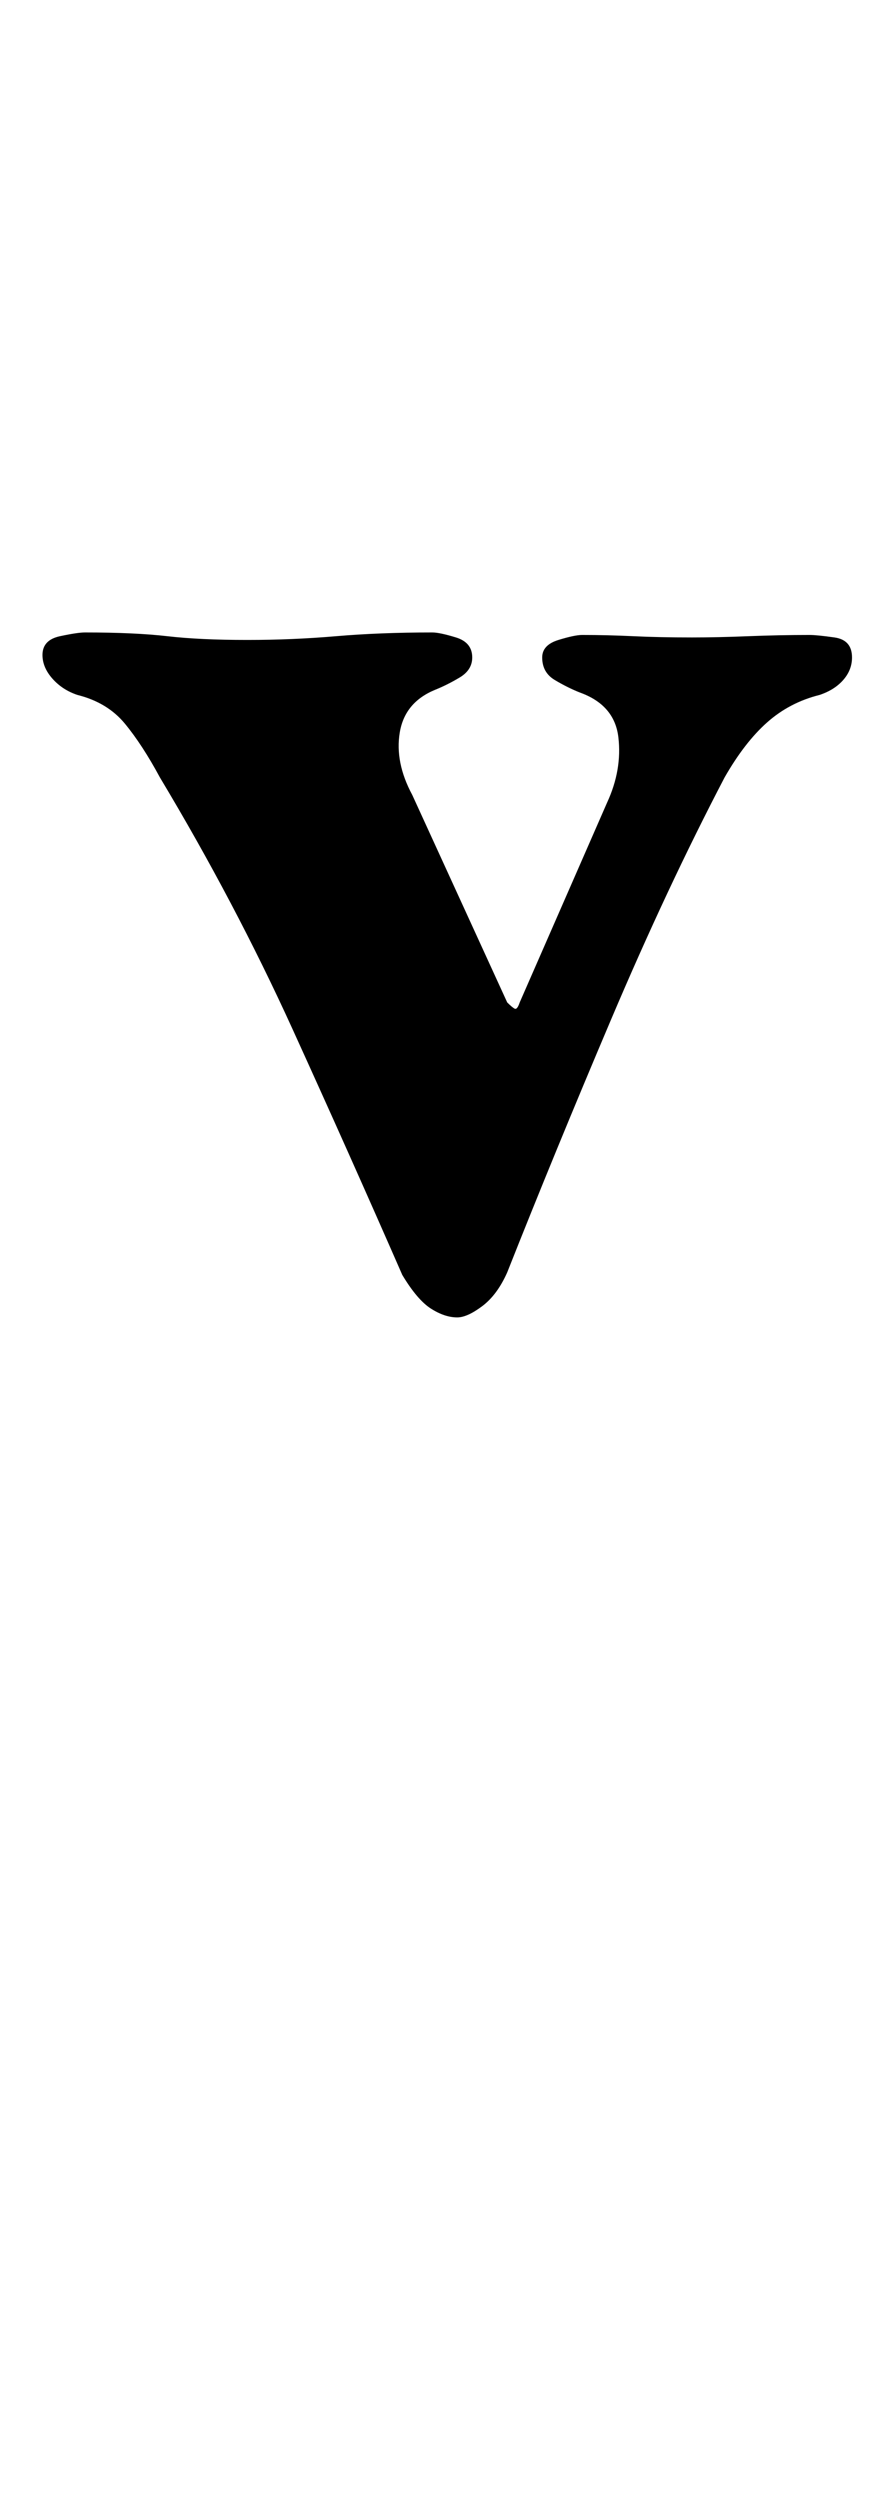 <?xml version="1.0" standalone="no"?>
<!DOCTYPE svg PUBLIC "-//W3C//DTD SVG 1.1//EN" "http://www.w3.org/Graphics/SVG/1.1/DTD/svg11.dtd" >
<svg xmlns="http://www.w3.org/2000/svg" xmlns:xlink="http://www.w3.org/1999/xlink" version="1.1" viewBox="-10 0 351 1000">
  <g transform="matrix(1 0 0 -1 0 800)">
   <path fill="currentColor"
d="M173 273q-5 0 -10.5 3.5t-11.5 13.5q-21 48 -44 98.5t-53 100.5q-7 13 -14 21.5t-19 11.5q-6 2 -10 6.5t-4 9.5q0 6 7 7.5t10 1.5q20 0 33 -1.5t32 -1.5q18 0 35.5 1.5t38.5 1.5q3 0 9.5 -2t6.5 -8q0 -5 -5 -8t-10 -5q-12 -5 -14 -17t5 -25l38 -83q2 -2 3 -2.5t2 2.5
l35 80q6 13 4.5 26t-15.5 18q-5 2 -10 5t-5 9q0 5 6.5 7t9.5 2q10 0 20.5 -0.5t23.5 -0.5q10 0 22.5 0.5t24.5 0.5q3 0 10 -1t7 -8q0 -5 -3.5 -9t-9.5 -6q-12 -3 -21 -11t-17 -22q-23 -44 -45.5 -97t-41.5 -101q-4 -9 -10 -13.5t-10 -4.5z" />
  </g>

</svg>

